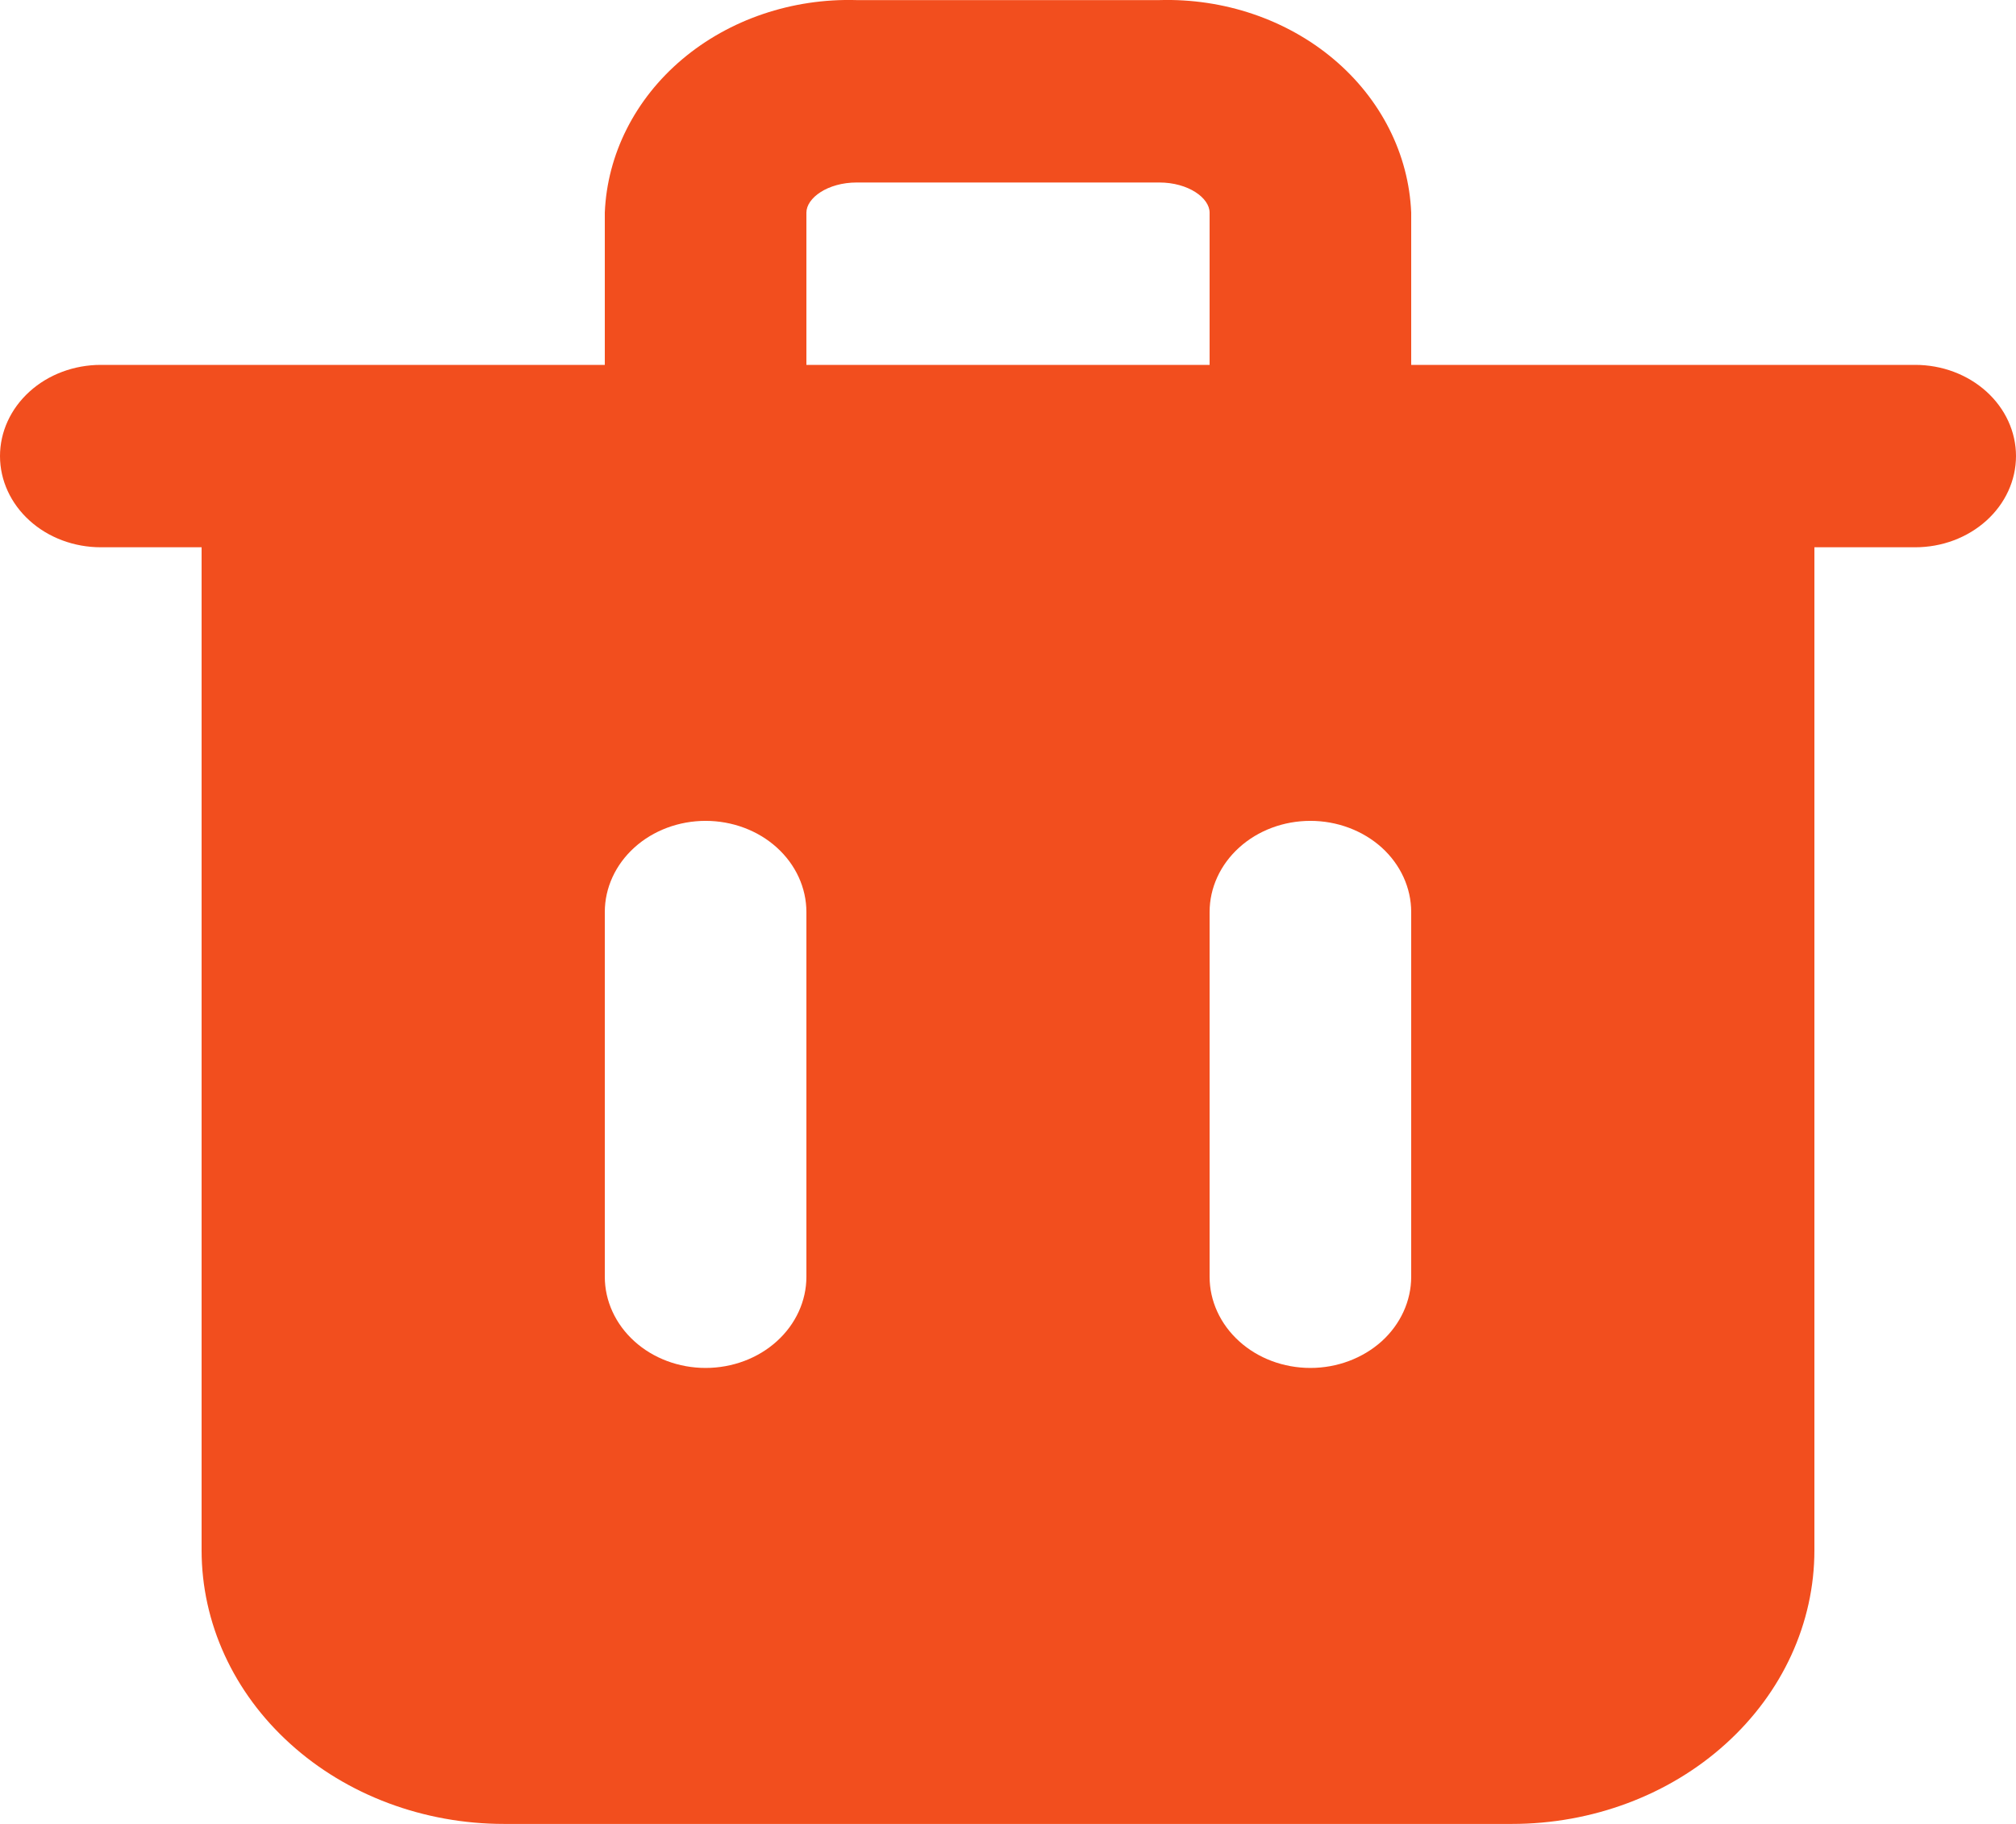 <svg width="21" height="19" viewBox="0 0 21 19" fill="none" xmlns="http://www.w3.org/2000/svg">
<path d="M19.95 3.801H14.7V2.215C14.675 1.607 14.385 1.032 13.893 0.617C13.401 0.202 12.747 -0.019 12.075 0.001H8.925C8.253 -0.019 7.599 0.202 7.107 0.617C6.615 1.032 6.325 1.607 6.3 2.215V3.801H1.05C0.772 3.801 0.504 3.901 0.308 4.079C0.111 4.257 0 4.499 0 4.751C0 5.003 0.111 5.245 0.308 5.423C0.504 5.601 0.772 5.701 1.05 5.701H2.1V16.15C2.1 16.906 2.432 17.631 3.023 18.165C3.613 18.7 4.415 19 5.25 19H15.75C16.585 19 17.387 18.7 17.977 18.165C18.568 17.631 18.9 16.906 18.9 16.15V5.701H19.95C20.229 5.701 20.495 5.601 20.692 5.423C20.889 5.245 21 5.003 21 4.751C21 4.499 20.889 4.257 20.692 4.079C20.495 3.901 20.229 3.801 19.95 3.801ZM8.4 13.3C8.4 13.552 8.289 13.794 8.092 13.972C7.896 14.15 7.628 14.25 7.35 14.25C7.072 14.25 6.804 14.15 6.608 13.972C6.411 13.794 6.3 13.552 6.3 13.3V9.501C6.3 9.249 6.411 9.007 6.608 8.829C6.804 8.651 7.072 8.551 7.35 8.551C7.628 8.551 7.896 8.651 8.092 8.829C8.289 9.007 8.4 9.249 8.4 9.501V13.3ZM8.4 2.215C8.4 2.063 8.62 1.901 8.925 1.901H12.075C12.38 1.901 12.6 2.063 12.6 2.215V3.801H8.4V2.215ZM14.7 13.3C14.7 13.552 14.589 13.794 14.393 13.972C14.195 14.15 13.928 14.25 13.65 14.25C13.371 14.25 13.104 14.15 12.908 13.972C12.711 13.794 12.6 13.552 12.6 13.3V9.501C12.6 9.249 12.711 9.007 12.908 8.829C13.104 8.651 13.371 8.551 13.65 8.551C13.928 8.551 14.195 8.651 14.393 8.829C14.589 9.007 14.7 9.249 14.7 9.501V13.3Z" fill="#F24E1E"/>
</svg>
